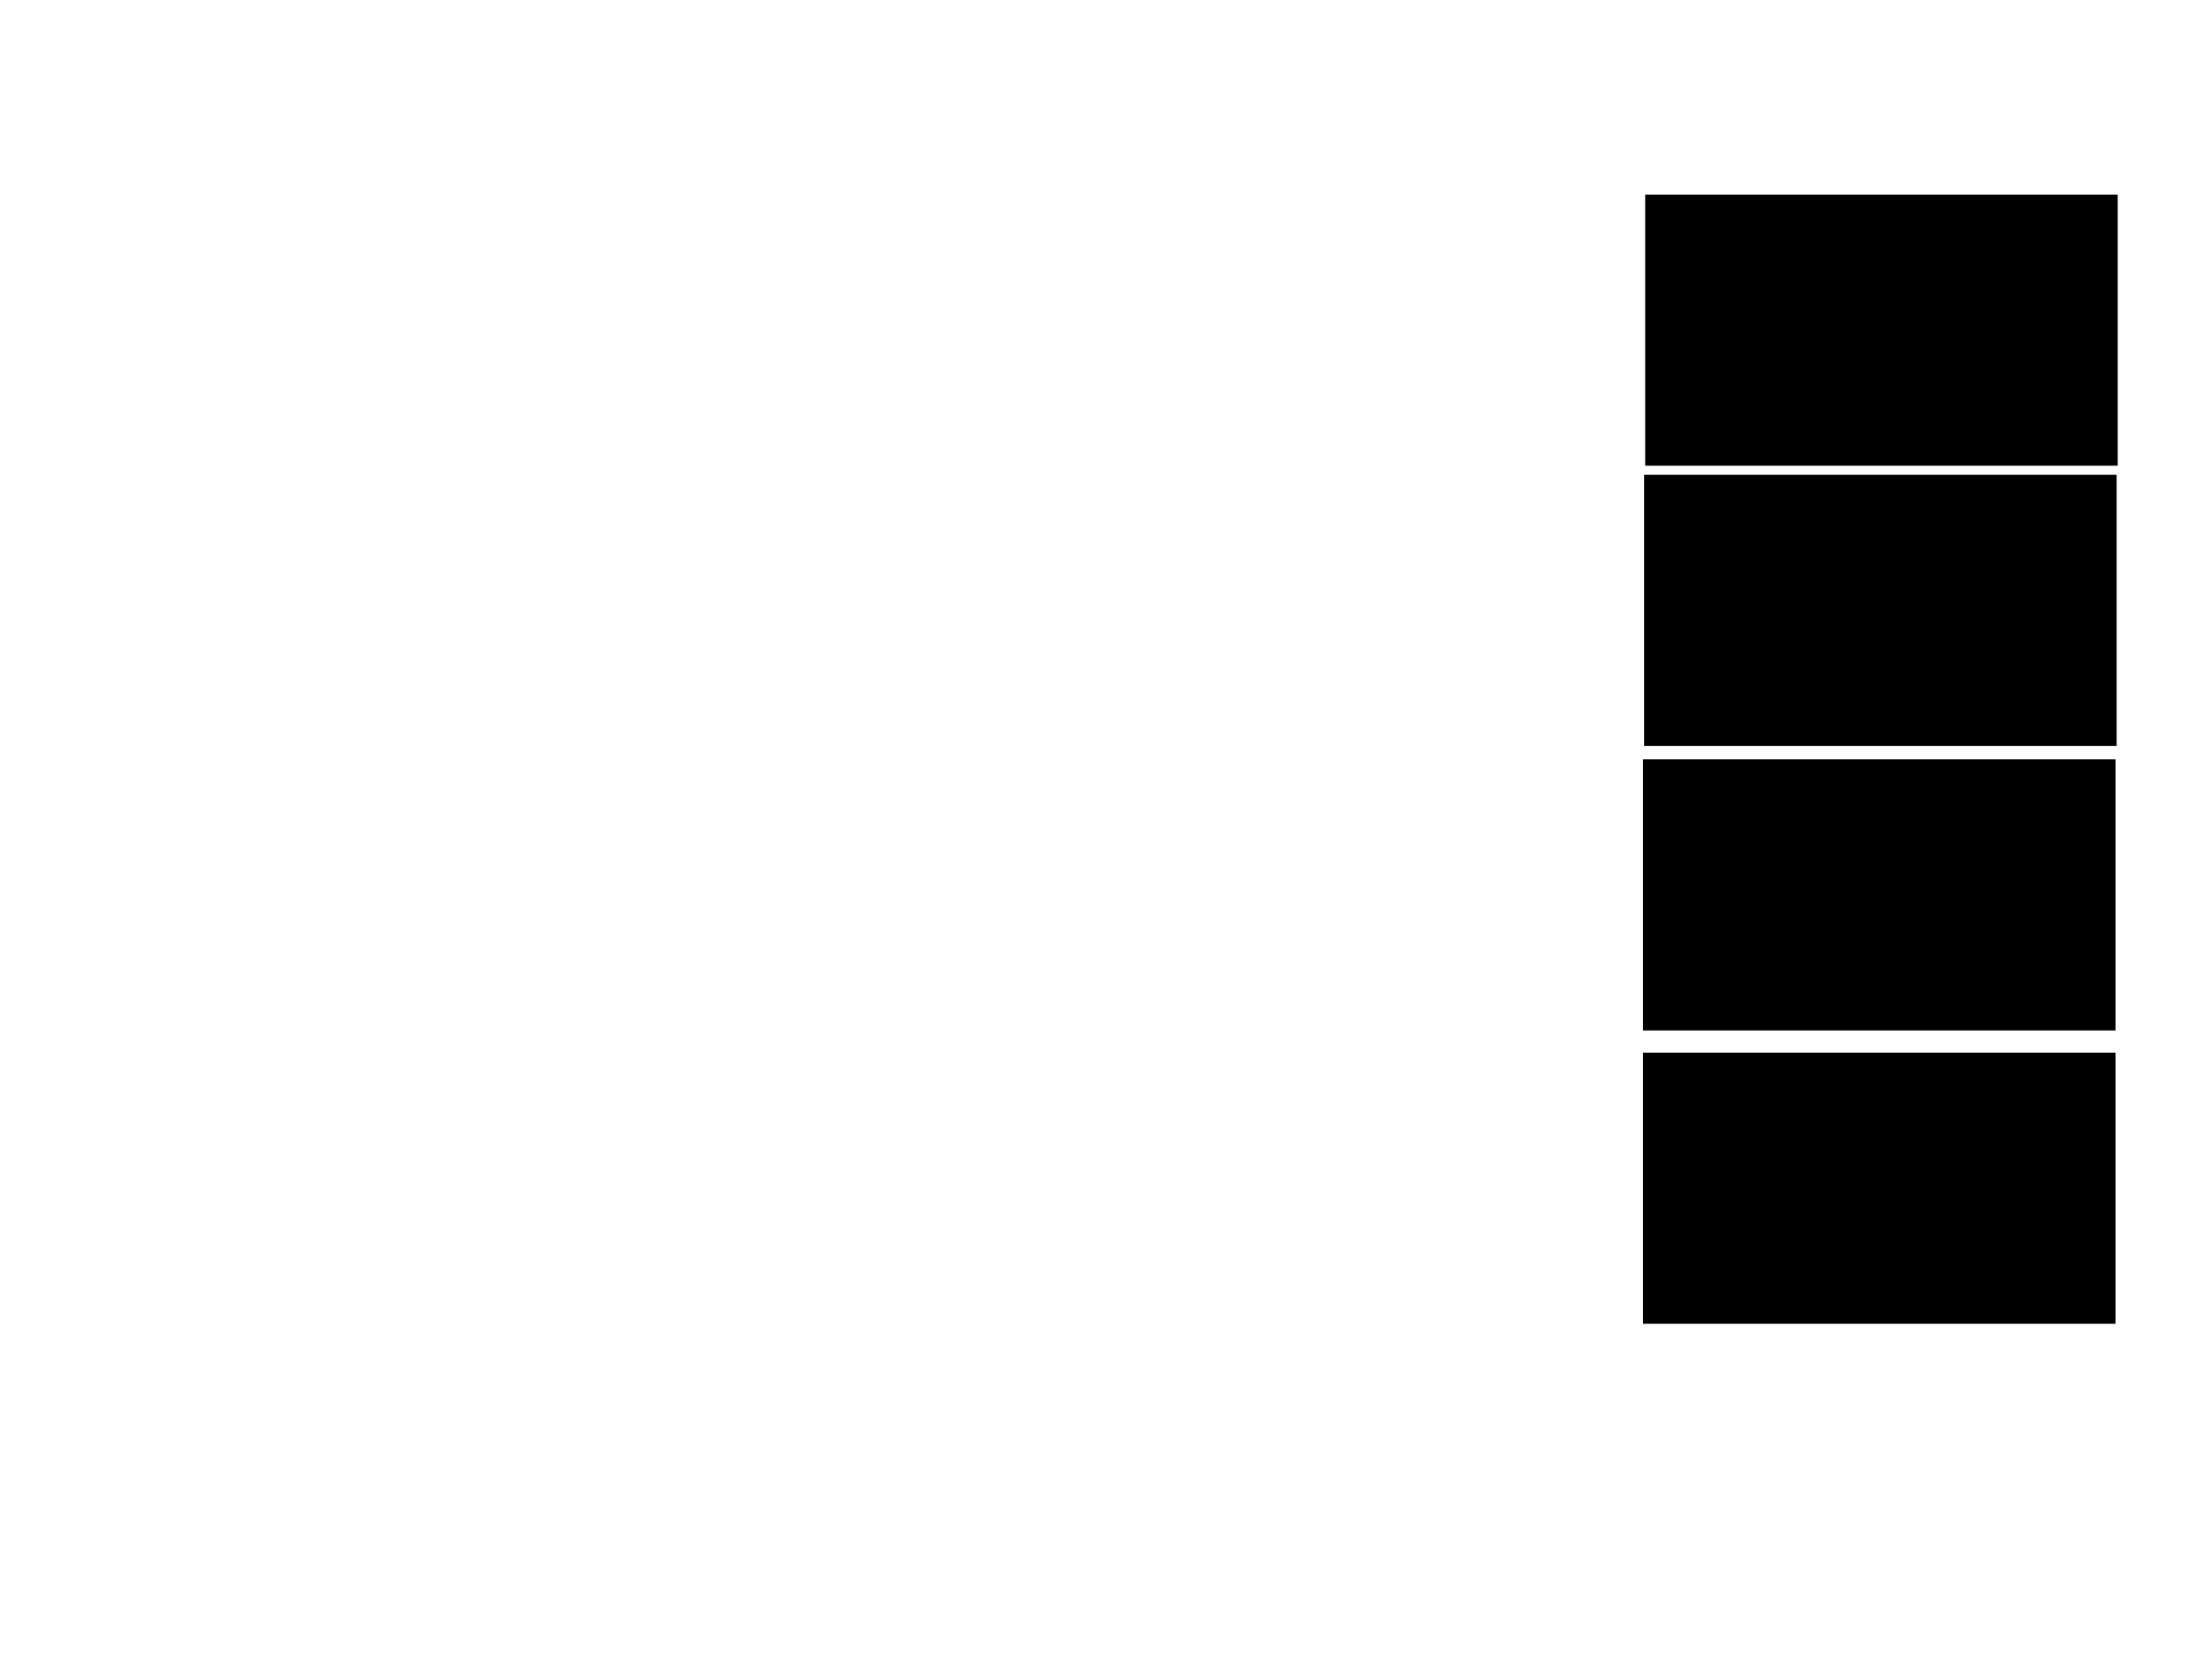 <svg xmlns="http://www.w3.org/2000/svg" width="1175" height="881">
 <!-- Created with Image Occlusion Enhanced -->
 <g>
  <title>Labels</title>
 </g>
 <g>
  <title>Masks</title>
  <rect id="312df7726a2448708bf9946ab8328fa2-ao-1" height="143.023" width="250" y="252.721" x="873.837" stroke="#000000" fill="#0"/>
  <rect id="312df7726a2448708bf9946ab8328fa2-ao-2" height="143.023" width="250" y="403.884" x="873.256" stroke="#000000" fill="#0"/>
  <rect id="312df7726a2448708bf9946ab8328fa2-ao-3" height="143.023" width="250" y="559.698" x="873.256" stroke="#000000" fill="#0"/>
  <rect id="312df7726a2448708bf9946ab8328fa2-ao-4" height="143.023" width="250" y="103.884" x="874.419" stroke="#000000" fill="#0"/>
  
 </g>
</svg>